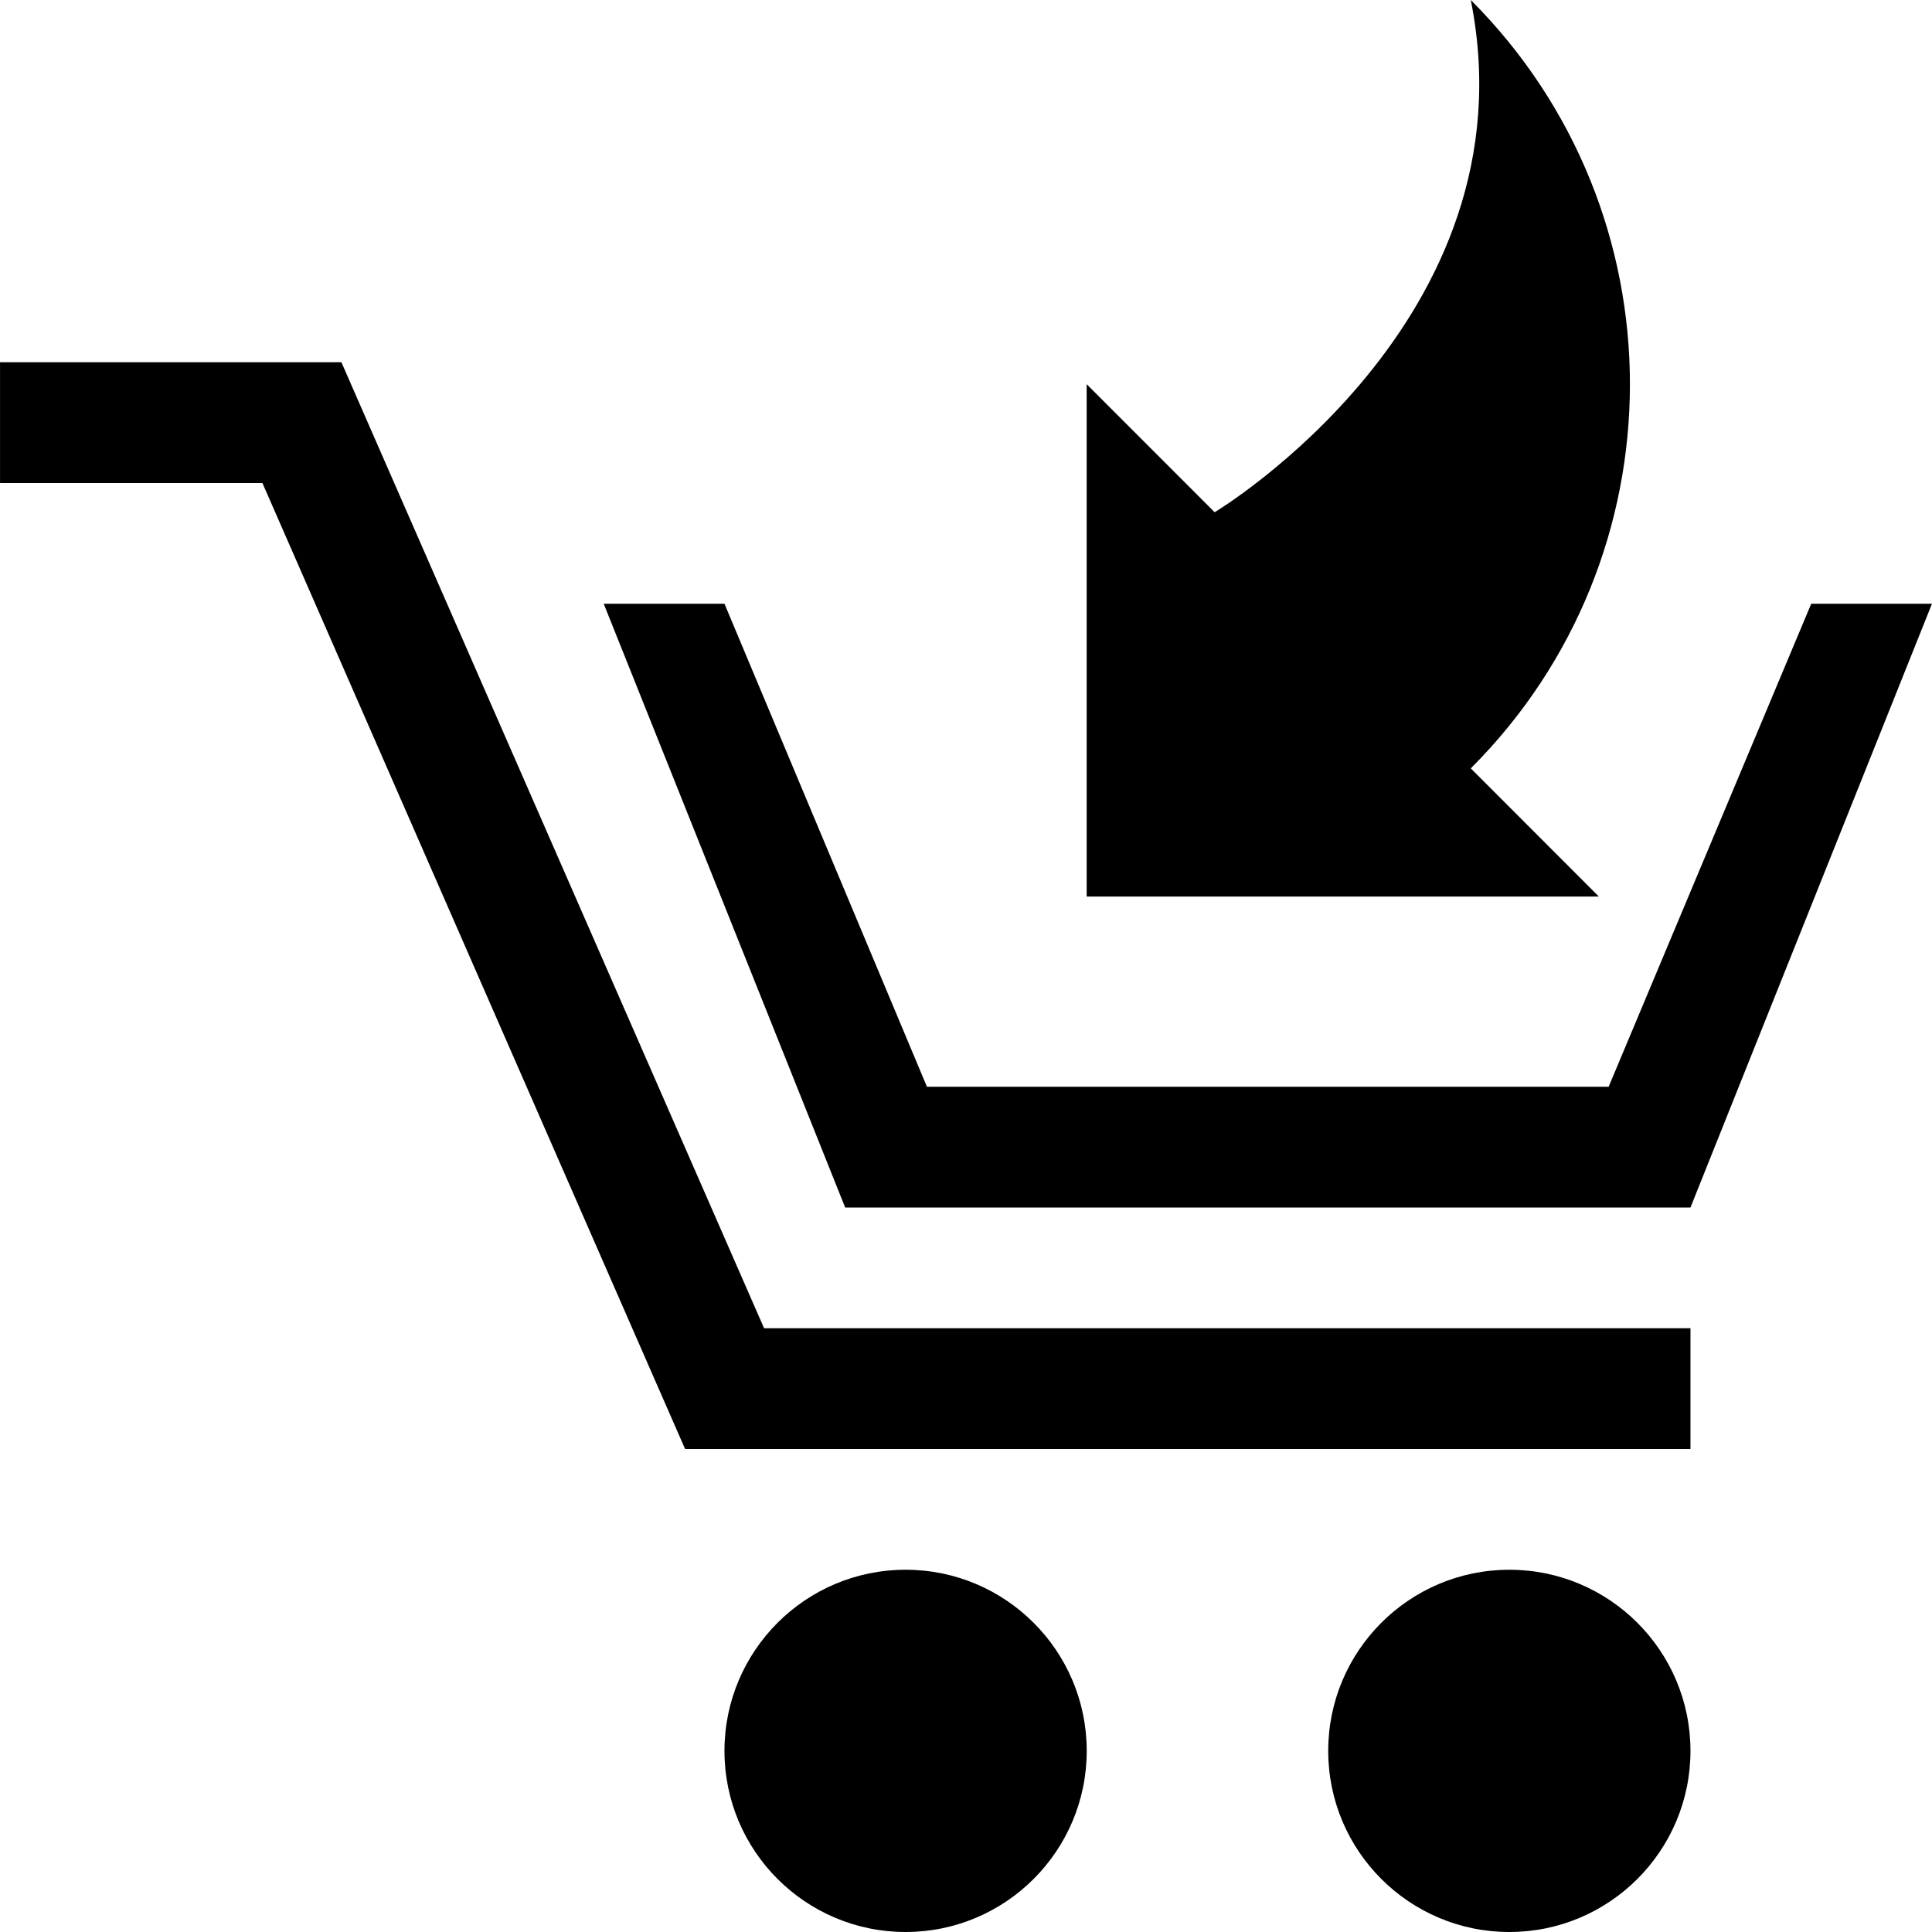 <?xml version="1.0" encoding="utf-8"?>
<!-- Generator: Adobe Illustrator 16.0.0, SVG Export Plug-In . SVG Version: 6.00 Build 0)  -->
<!DOCTYPE svg PUBLIC "-//W3C//DTD SVG 1.1//EN" "http://www.w3.org/Graphics/SVG/1.1/DTD/svg11.dtd">
<svg version="1.1" id="Layer_1" xmlns="http://www.w3.org/2000/svg" xmlns:xlink="http://www.w3.org/1999/xlink" x="0px" y="0px"
	 width="512px" height="512px" viewBox="0 0 512 512" enable-background="new 0 0 512 512" xml:space="preserve">
<g>
	<polygon points="90.477,96 0.008,96 0.008,128 69.539,128 181.555,384 447.992,384 447.992,352 202.492,352 	"/>
	<path d="M239.992,416c-26.5,0-48,21.5-48,48s21.5,48,48,48s48-21.5,48-48S266.492,416,239.992,416z"/>
	<path d="M399.992,416c-26.5,0-48,21.5-48,48s21.5,48,48,48s48-21.5,48-48S426.492,416,399.992,416z"/>
	<path d="M389.773,203.625c56.219-56.188,56.25-147.375,0-203.625c16.969,84.875-67.875,135.75-67.875,135.75l-33.922-33.938
		v135.781h135.734L389.773,203.625z"/>
	<polygon points="479.992,160 426.305,288 245.648,288 191.992,160 159.992,160 223.977,320 447.992,320 511.992,160 	"/>
</g>
</svg>
